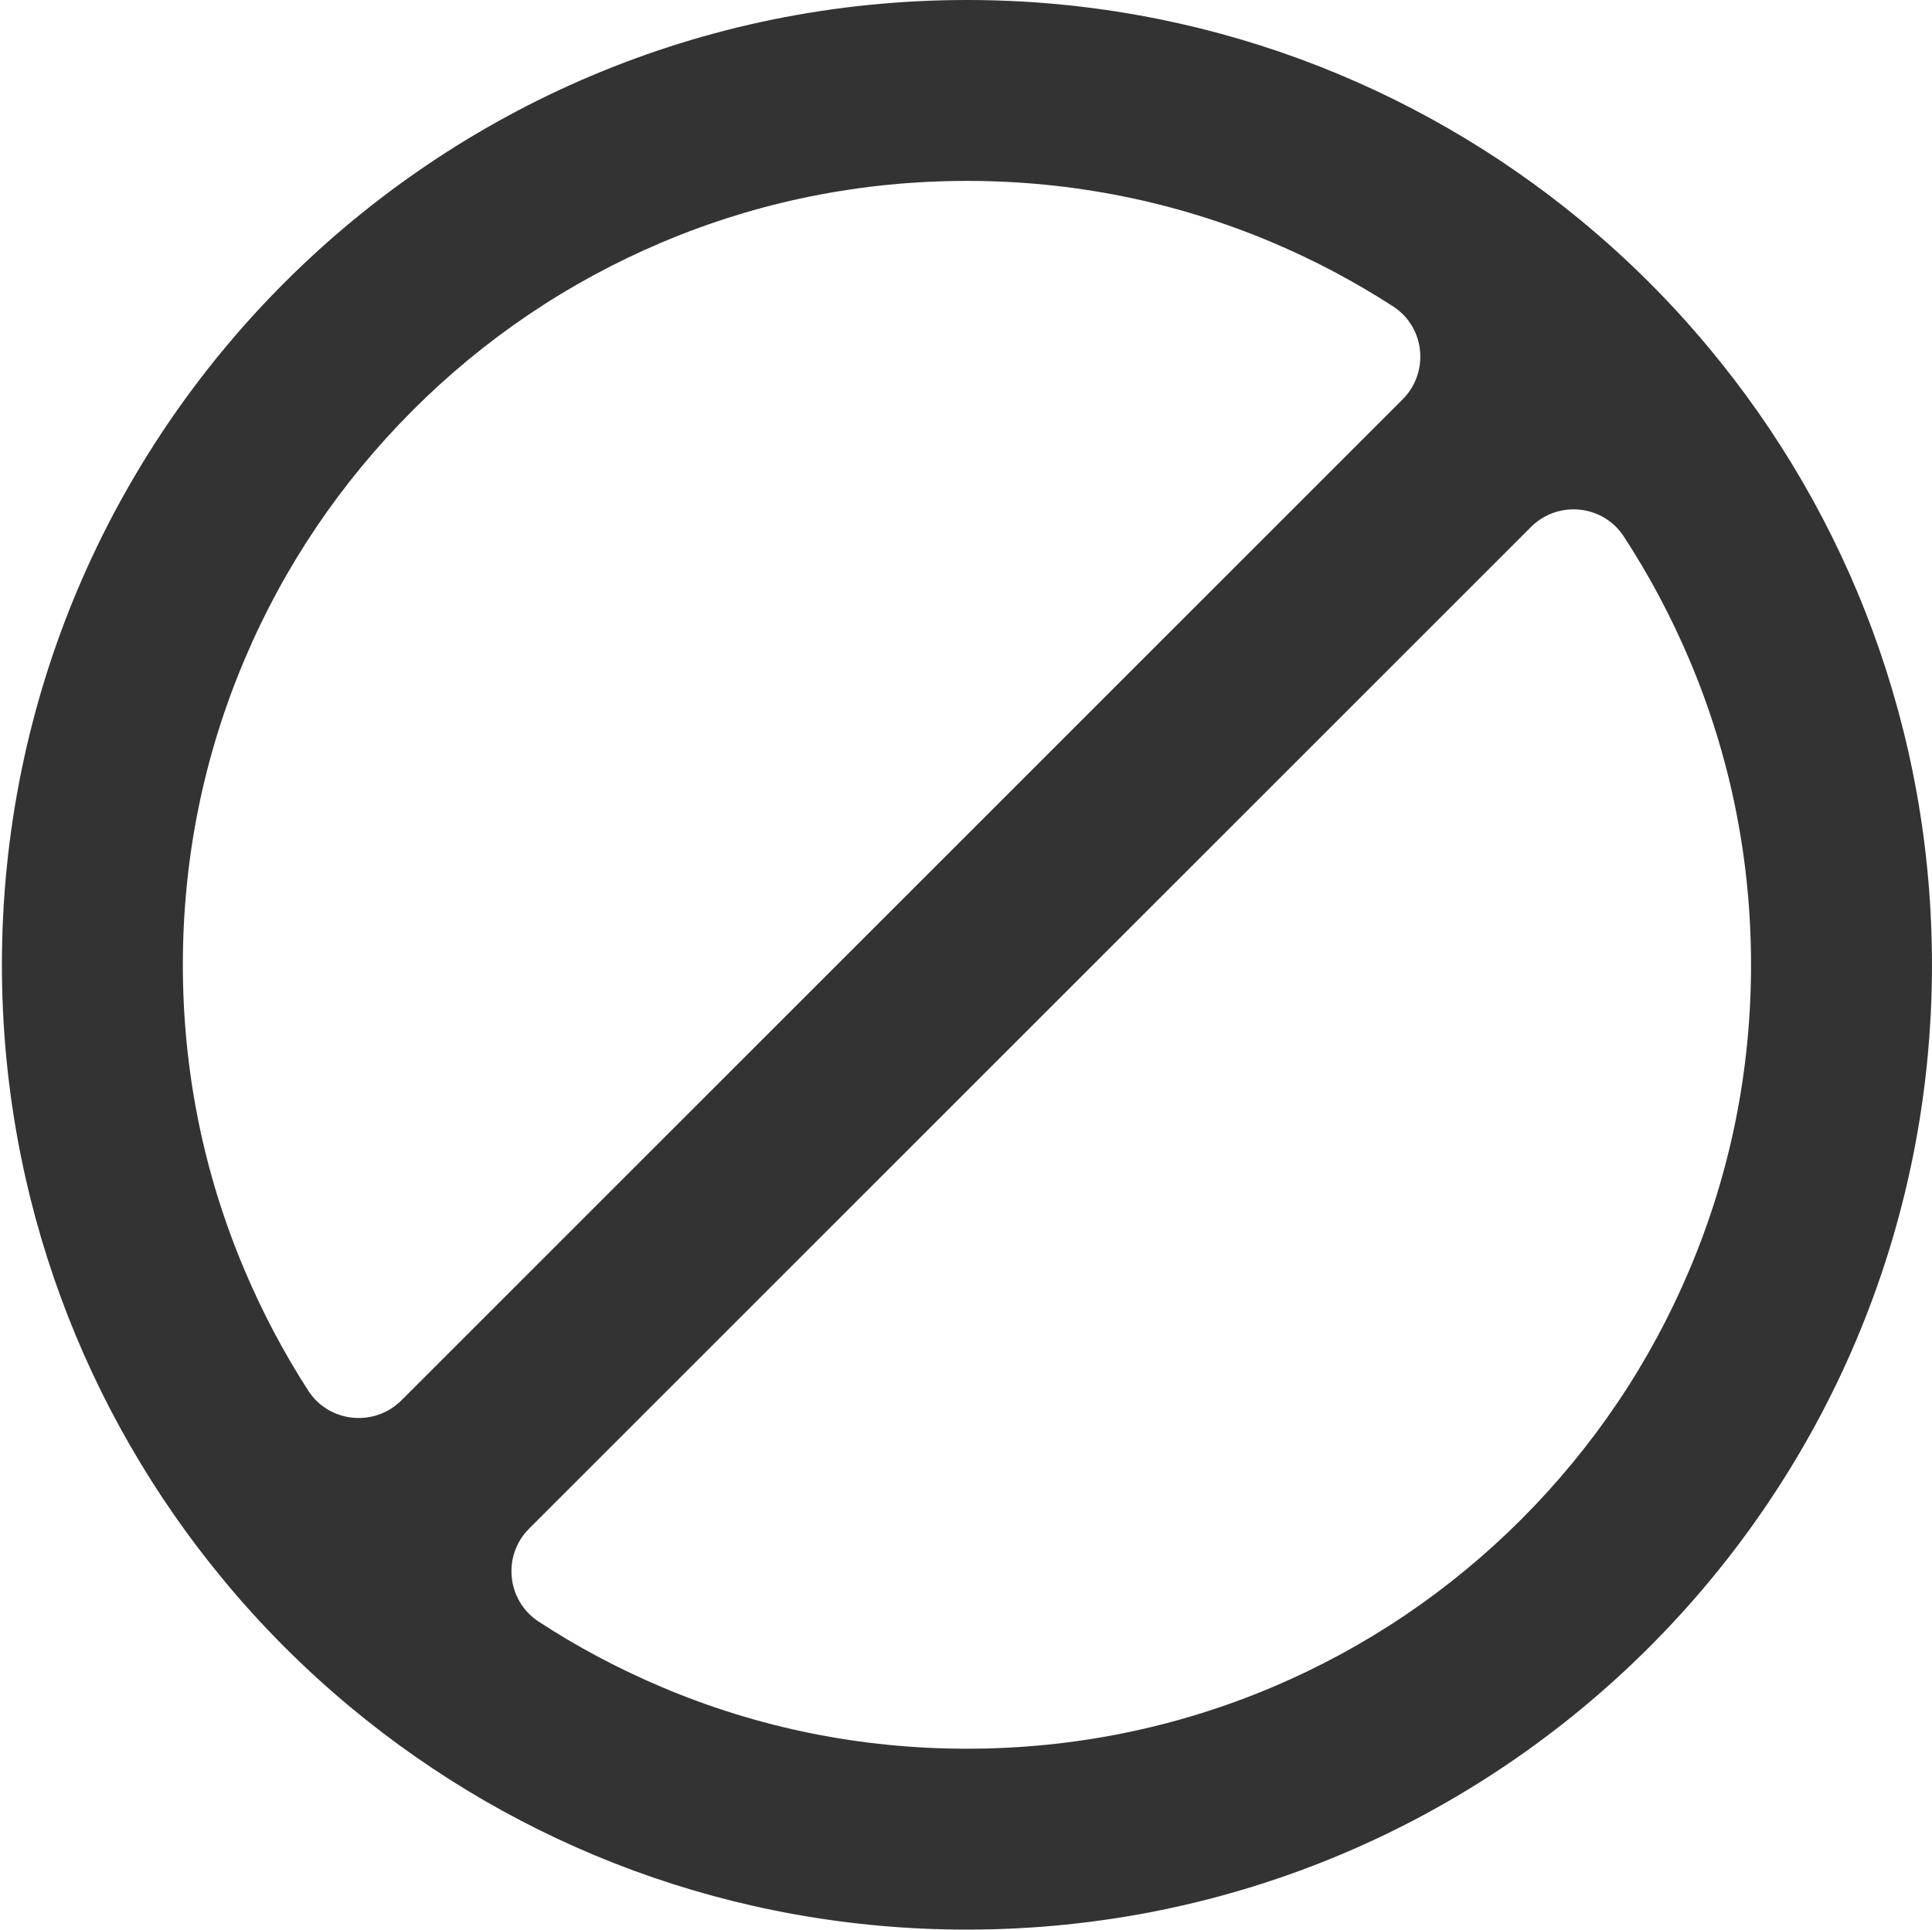 <?xml version="1.0" standalone="no"?><!DOCTYPE svg PUBLIC "-//W3C//DTD SVG 1.1//EN" "http://www.w3.org/Graphics/SVG/1.1/DTD/svg11.dtd"><svg class="icon" width="200px" height="199.80px" viewBox="0 0 1025 1024" version="1.1" xmlns="http://www.w3.org/2000/svg"><path fill="#333333" d="M906.9 184.9c-20.5-24.7-43.3-47.4-68-67.8C750.4 44 636.8 0 513 0 230.2 0 1 229.2 1 512c0 123.8 44 237.4 117.2 326 20.4 24.7 43.1 47.5 67.8 68 88.6 73.7 202.6 118 327 118 282.8 0 512-229.2 512-512 0-124.4-44.3-238.4-118.1-327.1z m-777.2 489C108 622.7 97 568.2 97 512s11-110.7 32.7-161.9c20.9-49.5 51-94 89.2-132.3 38.2-38.2 82.7-68.2 132.3-89.2C402.3 107 456.8 96 513 96s110.7 11 161.9 32.6c22.5 9.5 43.9 20.9 64.2 34 17 11 19.4 35 5 49.4L213 743.1c-14.3 14.3-38.3 12-49.4-5-13.1-20.3-24.4-41.7-33.9-64.2z m677.5 132.3c-38.2 38.2-82.7 68.2-132.3 89.2C623.7 917 569.2 928 513 928s-110.7-11-161.9-32.7c-22.9-9.7-44.8-21.3-65.4-34.8-16.9-11.1-19.3-35-5-49.3l531.5-531.5c14.3-14.3 38.2-12 49.3 5 13.5 20.7 25.1 42.5 34.8 65.4C918 401.3 929 455.8 929 512s-11 110.7-32.7 161.9c-20.9 49.5-50.9 94-89.1 132.3z" /></svg>